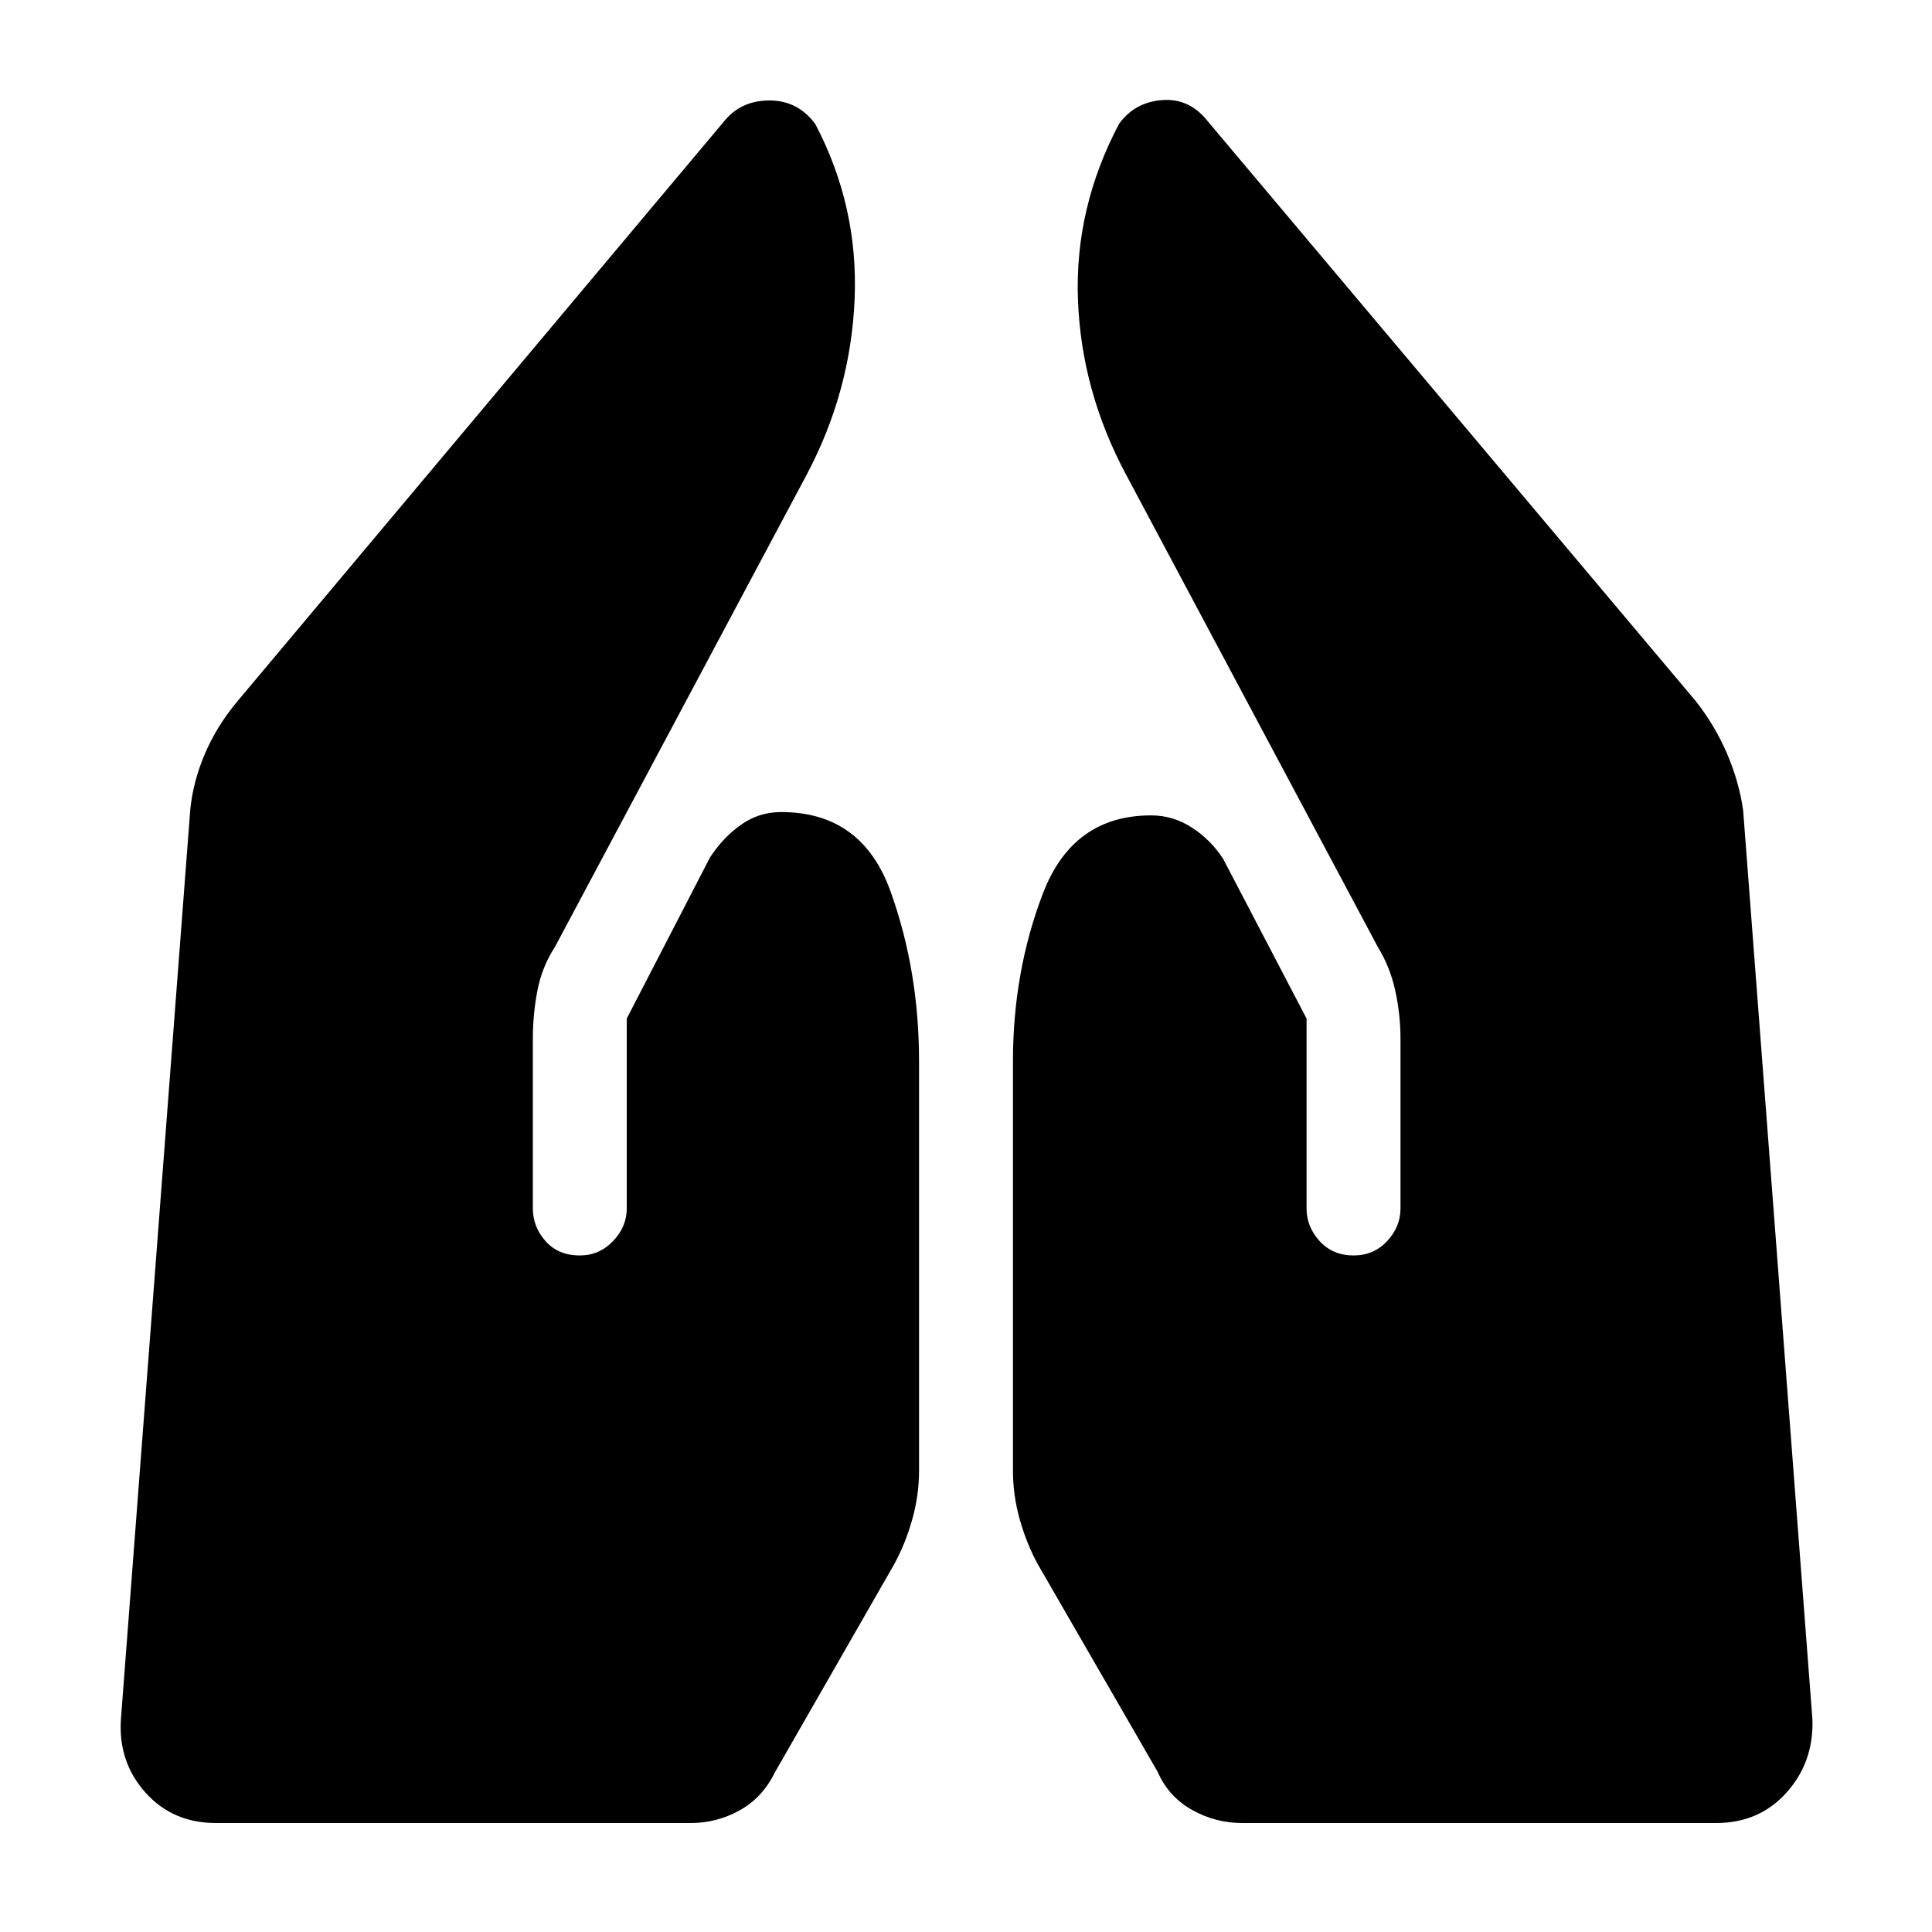 <svg xmlns="http://www.w3.org/2000/svg" height="40" viewBox="0 -960 960 960" width="40"><path d="M617.26-54.15q-13.38 0-25.03-6.57t-17.07-18.99l-59.49-103.04q-5.51-10.08-8.92-22.11-3.42-12.04-3.42-24.43v-203.32q0-44.55 14.87-83.39 14.86-38.84 53.79-38.84 10.94 0 20.31 6.09 9.37 6.08 15.5 15.55l41.43 79.32v94.37q0 9.1 6.5 16.22 6.5 7.12 16.84 7.12 10.04 0 16.68-7.12 6.65-7.12 6.65-16.22v-84.27q0-12.18-2.6-23.97-2.59-11.79-8.68-21.73L559.58-724.07q-22.32-41.7-23.96-87.21-1.63-45.5 20.45-87.2 7.81-10.77 21.44-11.79 13.62-1.02 22.72 10.65l242.39 288q9.66 12.32 15.6 26.24 5.94 13.93 7.94 28.06l34.43 451.77q.67 21.16-12.88 36.28-13.55 15.12-35 15.12H617.26Zm-509.97 0q-21.45 0-35-15.12t-12.22-36.28l34.44-451.77q1.33-14.13 7.27-28.06 5.94-13.92 16.26-26.24l242.39-288.86q8.44-9.77 22.35-9.6 13.9.17 22.38 11.79 21.42 40.84 19.5 86.85-1.92 46.01-23.86 87.37L275.75-489.48q-6.46 9.94-8.72 21.73-2.26 11.79-2.26 23.97v84.27q0 9.1 6.31 16.22 6.31 7.12 17.02 7.12 9.67 0 16.5-7.12t6.83-16.22v-94.37l41.34-80.02q6.32-9.75 15.26-16.17 8.94-6.42 20.11-6.42 40.16 0 54.35 39.38 14.18 39.39 14.18 84.5v203.32q0 12.39-3.42 24.43-3.41 12.03-8.92 22.11L384.94-79.14q-6.09 12.42-17.45 18.71-11.37 6.28-24.08 6.28H107.29Z"/></svg>